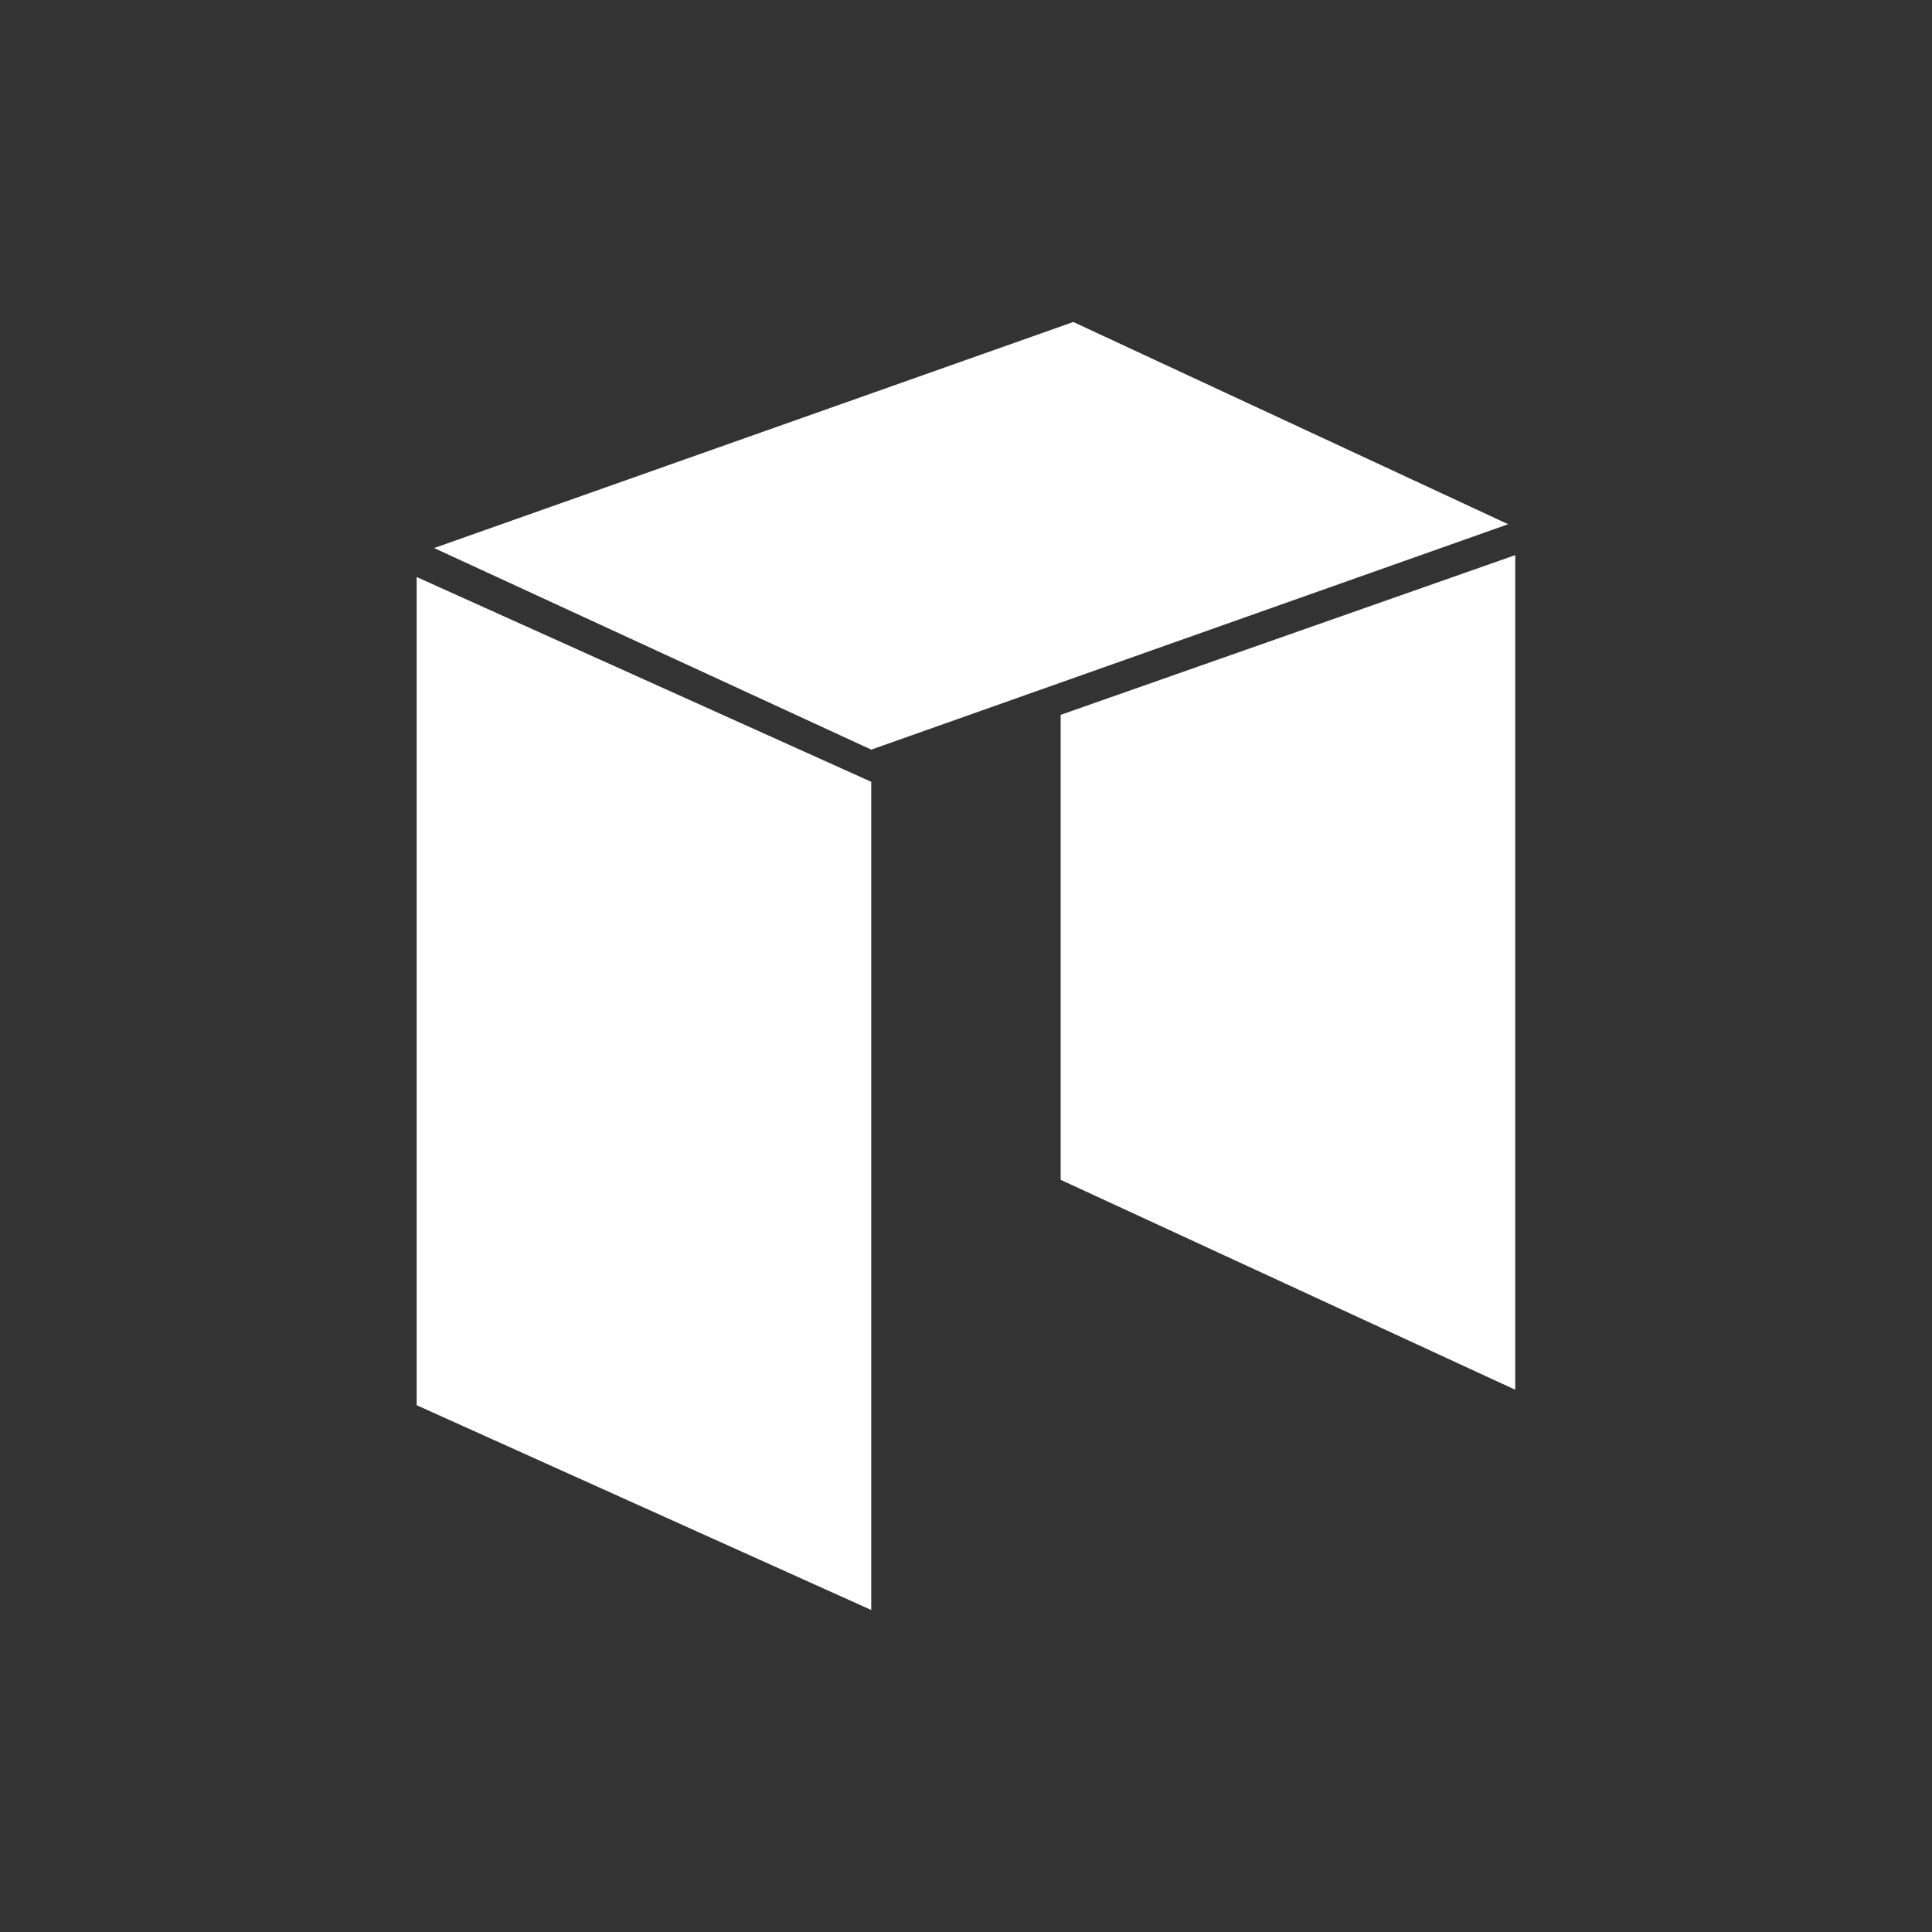 <svg width="24" height="24" viewBox="0 0 24 24" fill="none" xmlns="http://www.w3.org/2000/svg">
<rect x="0" y="0" width="24" height="24" fill="#333333" stroke="none"/>
<path d="M18.823 17.264L13.176 14.656V8.88L18.823 6.896V17.264ZM10.823 20L5.176 17.456V7.168L10.823 9.712V20ZM10.823 9.312L5.393 6.808L13.333 4L18.735 6.512L10.823 9.312Z" fill="white"/>
</svg>
